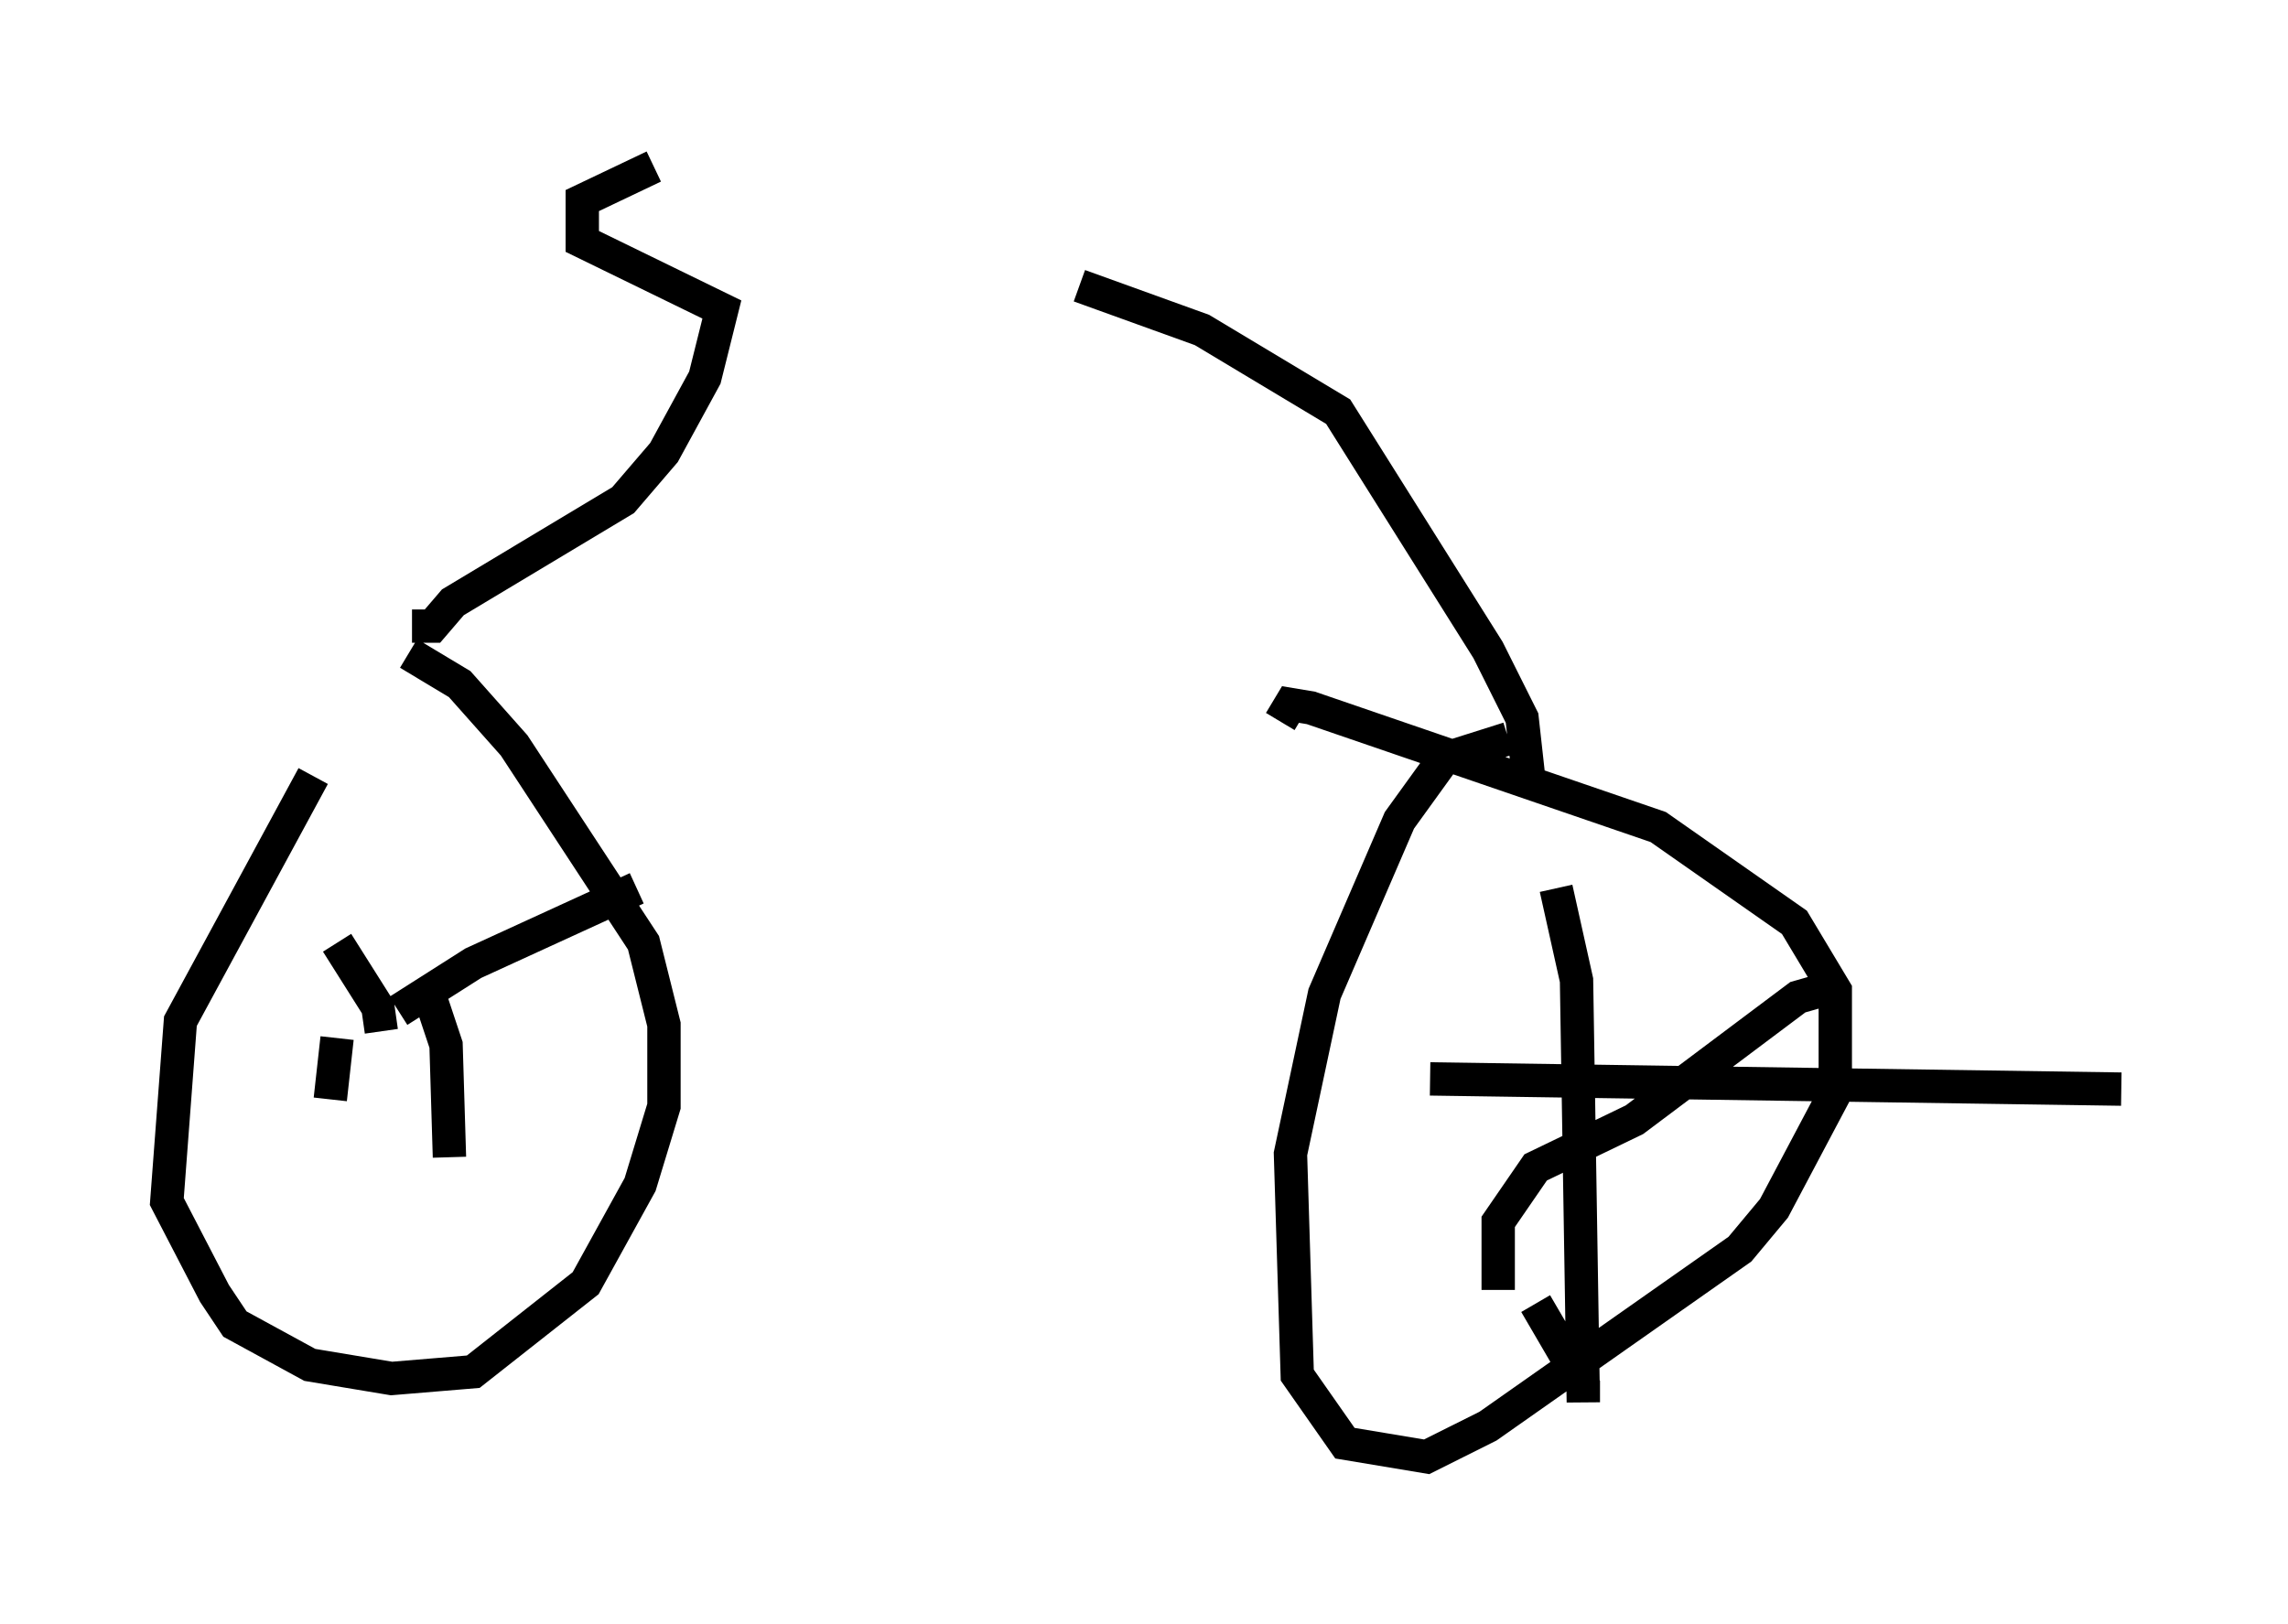 <?xml version="1.0" encoding="utf-8" ?>
<svg baseProfile="full" height="48.69" version="1.1" width="68.596" xmlns="http://www.w3.org/2000/svg" xmlns:ev="http://www.w3.org/2001/xml-events" xmlns:xlink="http://www.w3.org/1999/xlink"><defs /><rect fill="white" height="48.69" width="68.596" x="0" y="0" /><path d="M11.942, 20.925 m-2.552, 2.348 l-3.981, 7.35 -0.408, 5.41 l1.429, 2.756 0.613, 0.919 l2.246, 1.225 2.45, 0.408 l2.45, -0.204 3.369, -2.654 l1.633, -2.96 0.715, -2.348 l0.0, -2.45 -0.613, -2.45 l-3.879, -5.921 -1.633, -1.838 l-1.531, -0.919 m-0.817, 11.331 l-0.102, -0.715 -1.225, -1.94 m1.838, 2.042 l2.246, -1.429 4.9, -2.246 m-6.125, 3.471 l0.408, 1.225 0.102, 3.369 m-3.369, -3.573 l-0.204, 1.838 m35.321, -10.821 l-1.94, 0.613 -1.327, 1.838 l-2.246, 5.206 -1.021, 4.798 l0.204, 6.635 1.429, 2.042 l2.45, 0.408 1.838, -0.919 l7.554, -5.308 1.021, -1.225 l1.838, -3.471 0.0, -3.063 l-1.225, -2.042 -4.083, -2.858 l-10.413, -3.573 -0.613, -0.102 l-0.306, 0.51 m8.269, 5.002 l0.613, 2.756 0.204, 12.658 l0.0, -0.51 -1.429, -2.45 m-3.165, -6.738 l20.723, 0.306 m-8.983, -2.96 l-0.715, 0.204 -4.9, 3.675 l-2.96, 1.429 -1.123, 1.633 l0.0, 2.042 m0.919, -15.313 l-0.204, -1.838 -1.021, -2.042 l-4.492, -7.146 -4.083, -2.45 l-3.675, -1.327 m-20.009, 10.208 l0.613, 0.0 0.613, -0.715 l5.104, -3.063 1.225, -1.429 l1.225, -2.246 0.51, -2.042 l-4.185, -2.042 0.0, -1.225 l2.144, -1.021 " fill="none" stroke="black" stroke-width="1" /></svg>